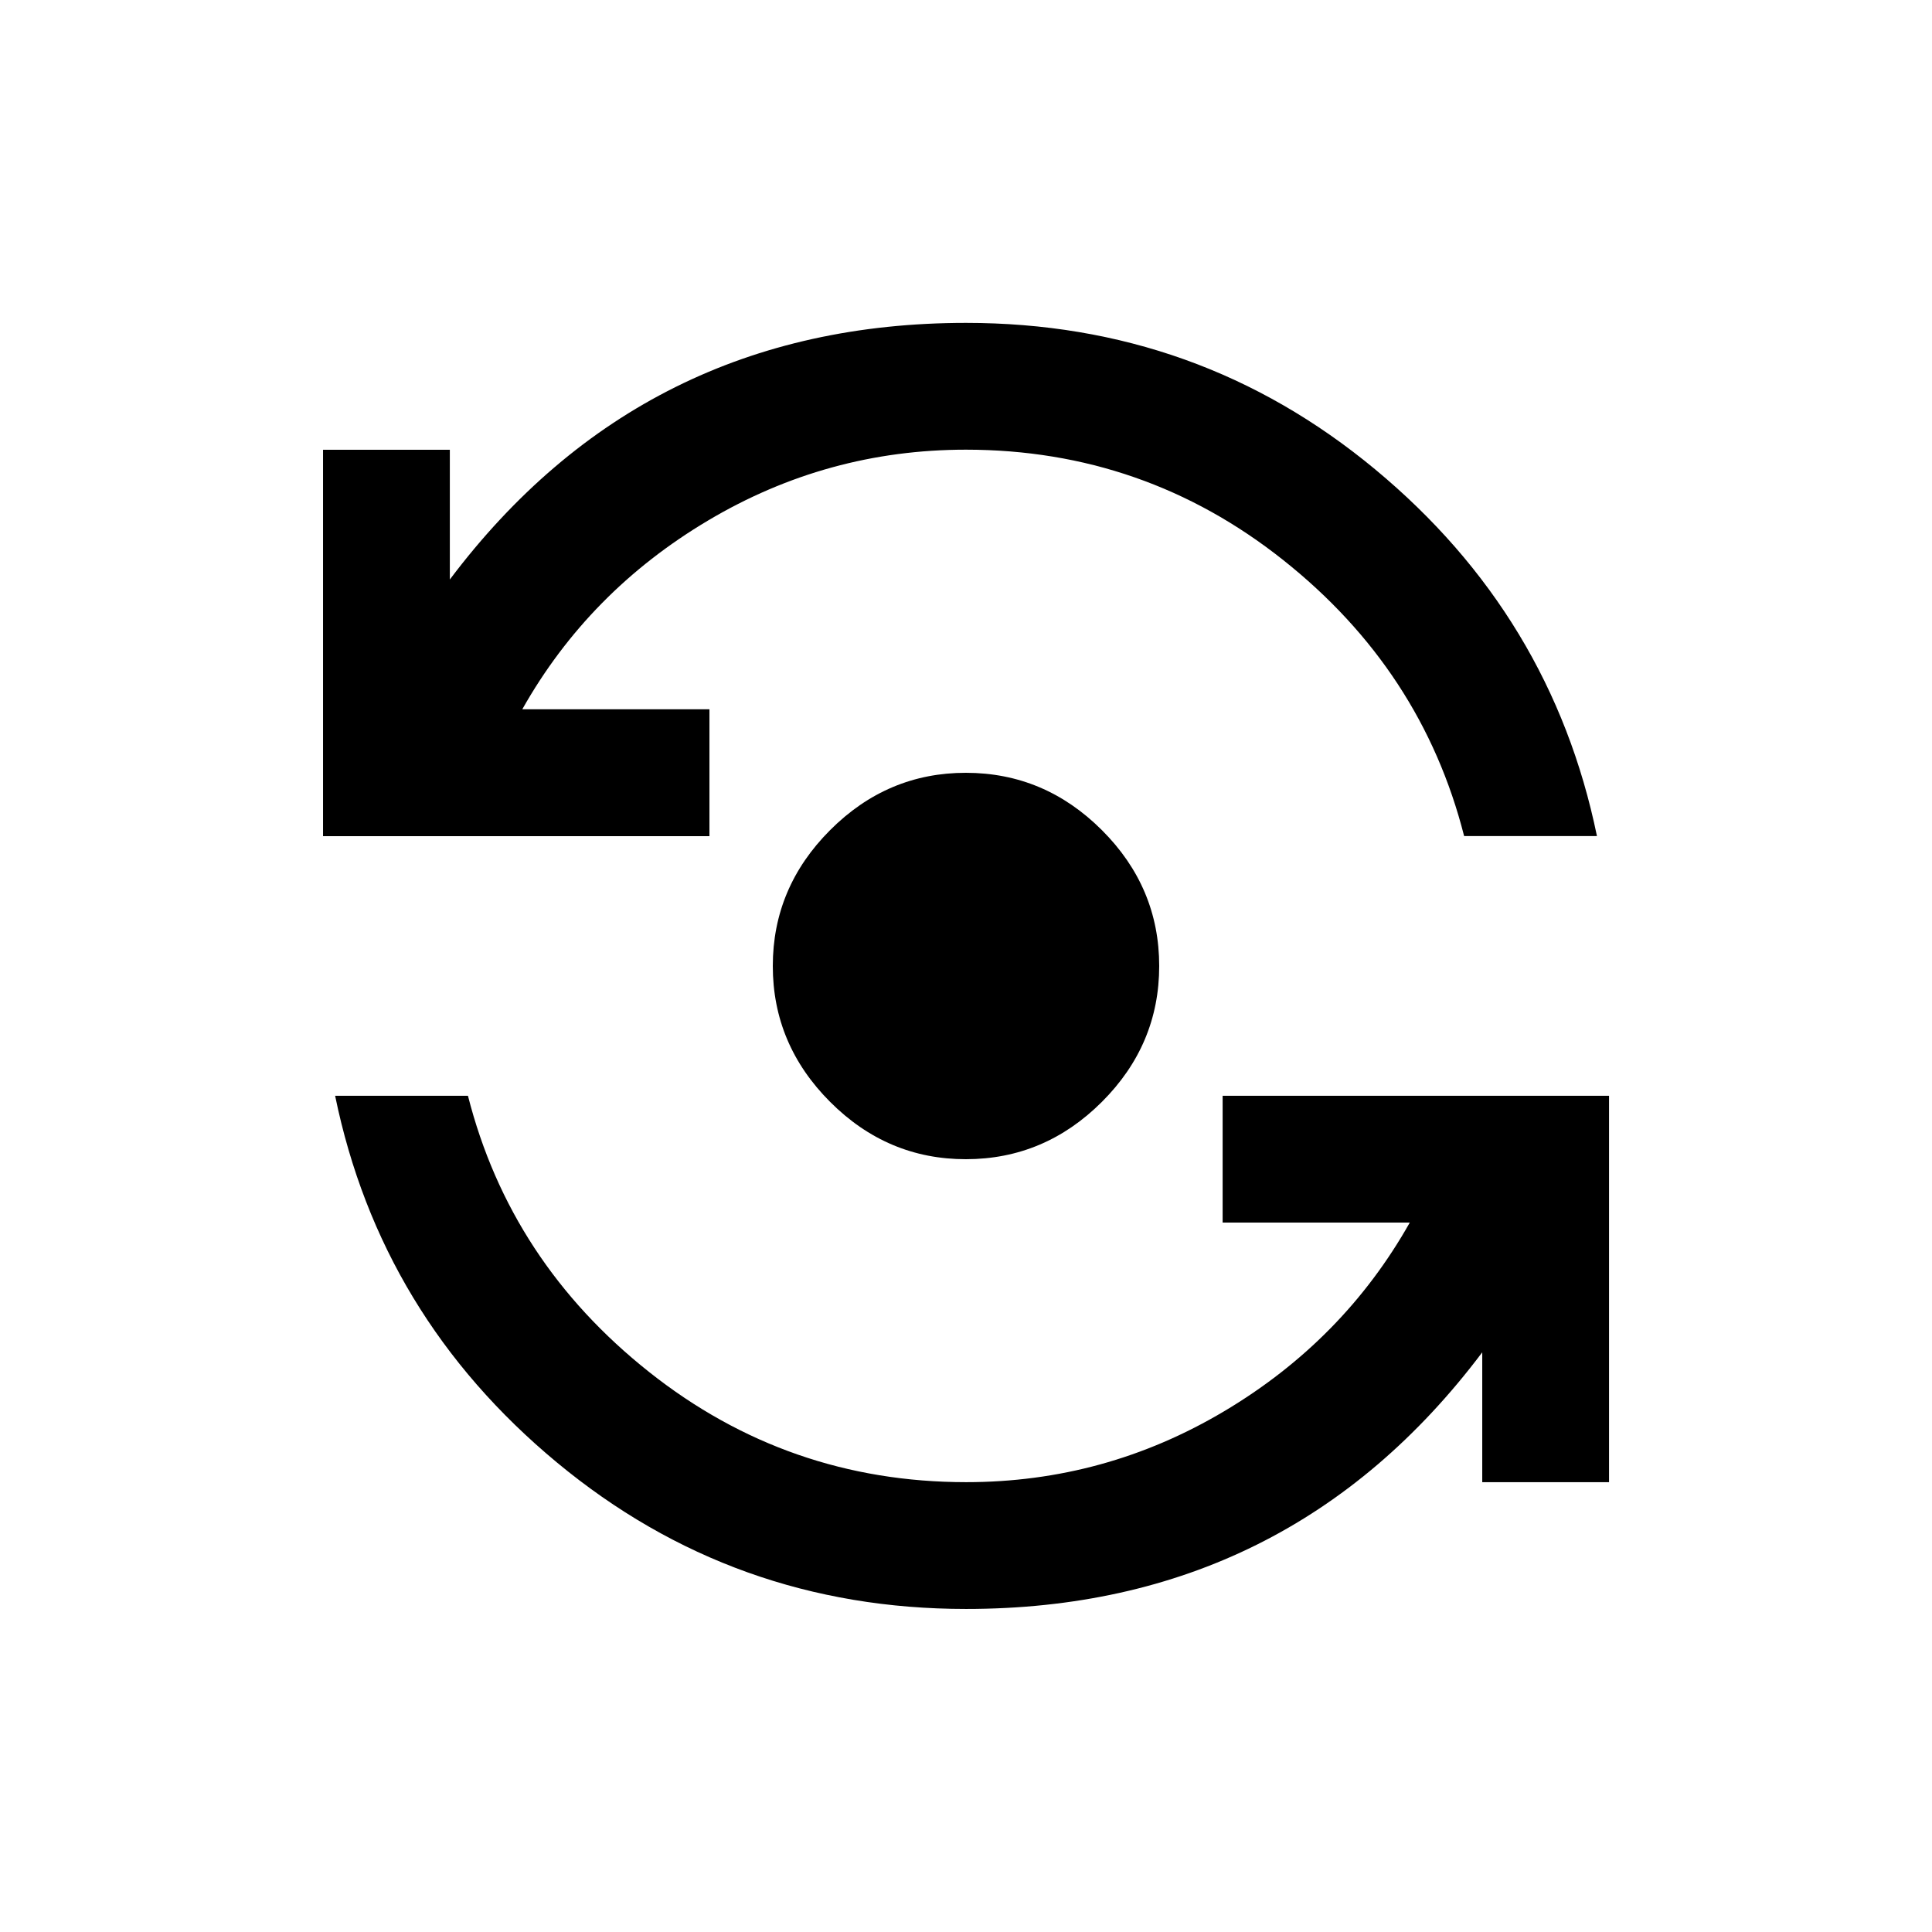 <!-- Generated by IcoMoon.io -->
<svg version="1.1" xmlns="http://www.w3.org/2000/svg" width="24" height="24" viewBox="0 0 24 24">
<title>flip_camera_android</title>
<path d="M15.188 13.612h4.8v4.8h-1.575v-1.613q-2.4 3.188-6.413 3.188-2.887 0-5.081-1.819t-2.756-4.556h1.65q0.525 2.063 2.25 3.431t3.938 1.369q1.725 0 3.206-0.881t2.306-2.344h-2.325v-1.575zM8.813 10.387h-4.8v-4.8h1.575v1.612q2.4-3.188 6.413-3.188 2.888 0 5.081 1.819t2.756 4.556h-1.65q-0.525-2.063-2.25-3.431t-3.938-1.369q-1.725 0-3.206 0.881t-2.306 2.344h2.325v1.575zM9.6 12q0-0.975 0.712-1.688t1.688-0.712 1.688 0.712 0.712 1.688-0.712 1.688-1.688 0.712-1.688-0.712-0.712-1.688z"></path>
</svg>
